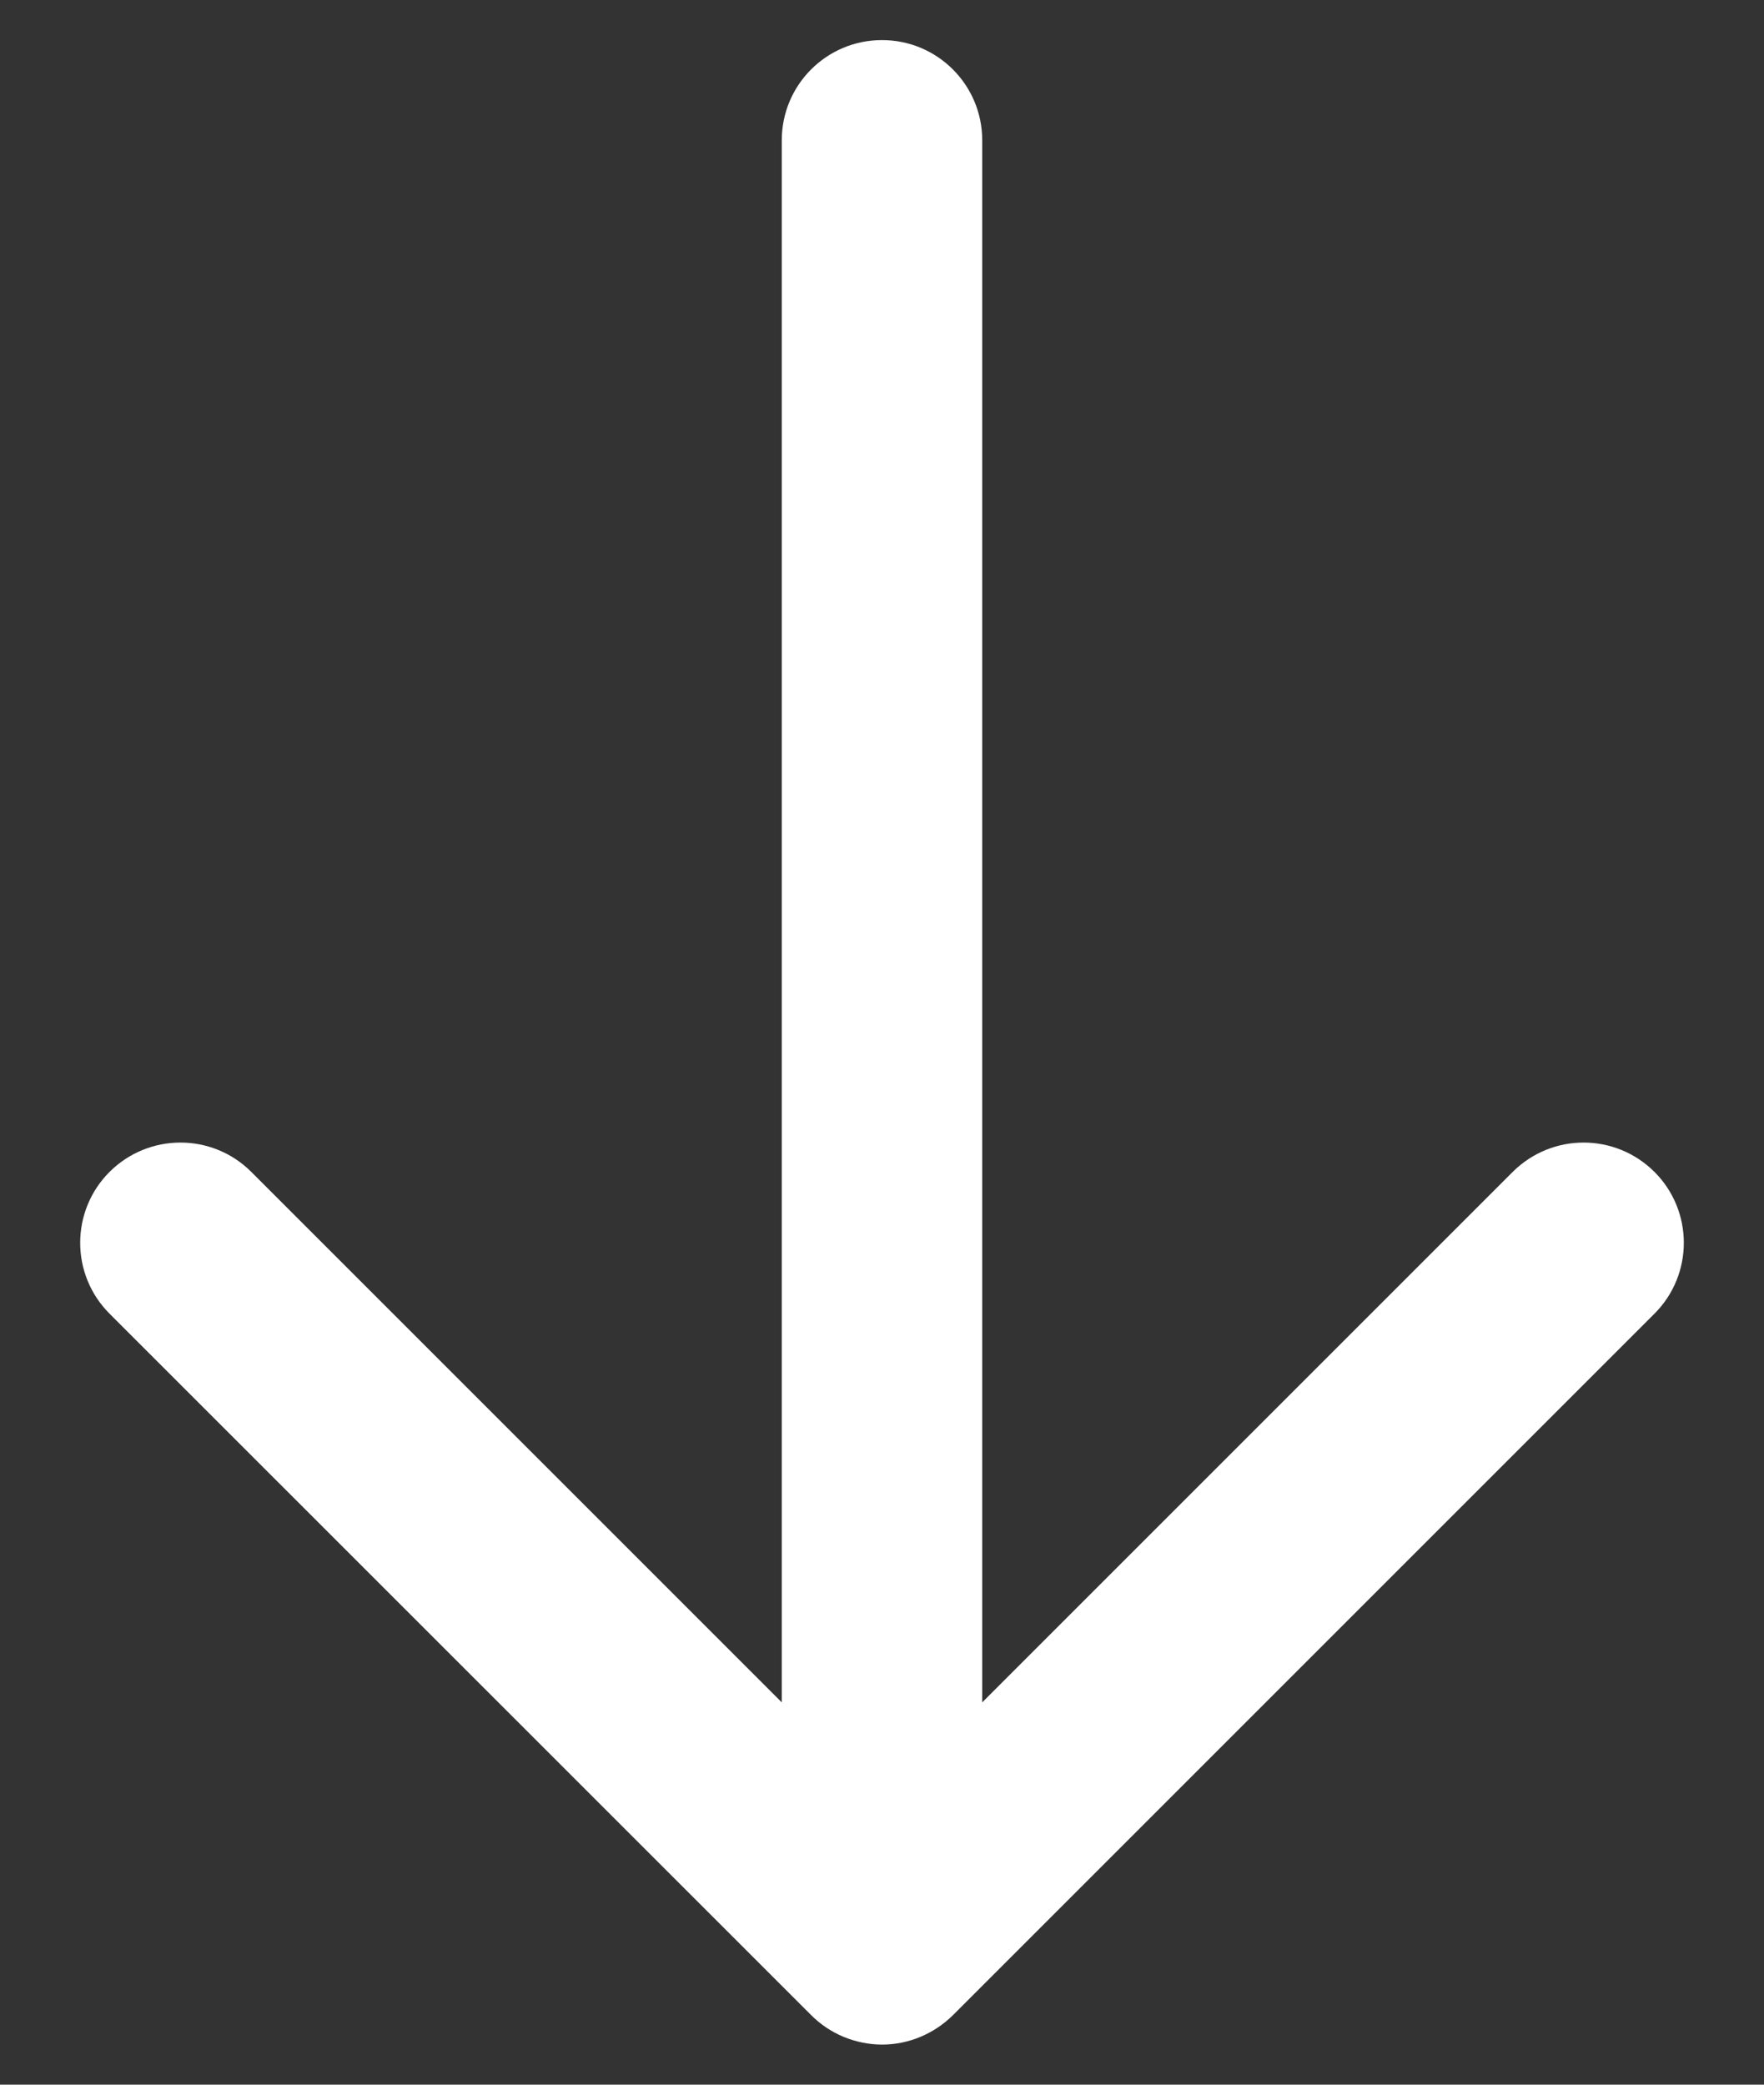 <svg width="11" height="13" viewBox="0 0 11 13" fill="none" xmlns="http://www.w3.org/2000/svg">
<rect x="0" y="0" width="11" height="13" fill="#333333" stroke="none"/>
<path d="M10.317 8.192L5.943 12.566C5.884 12.624 5.816 12.67 5.739 12.702C5.663 12.734 5.581 12.75 5.5 12.75C5.419 12.75 5.337 12.733 5.261 12.702C5.184 12.67 5.116 12.624 5.058 12.566L0.683 8.192C0.439 7.948 0.439 7.552 0.683 7.308C0.928 7.064 1.323 7.064 1.567 7.308L4.875 10.616L4.875 0.875C4.875 0.53 5.154 0.25 5.5 0.25C5.846 0.25 6.125 0.53 6.125 0.875L6.125 10.616L9.433 7.308C9.678 7.064 10.072 7.064 10.317 7.308C10.561 7.552 10.561 7.948 10.317 8.192Z" fill="white"/>
</svg>
